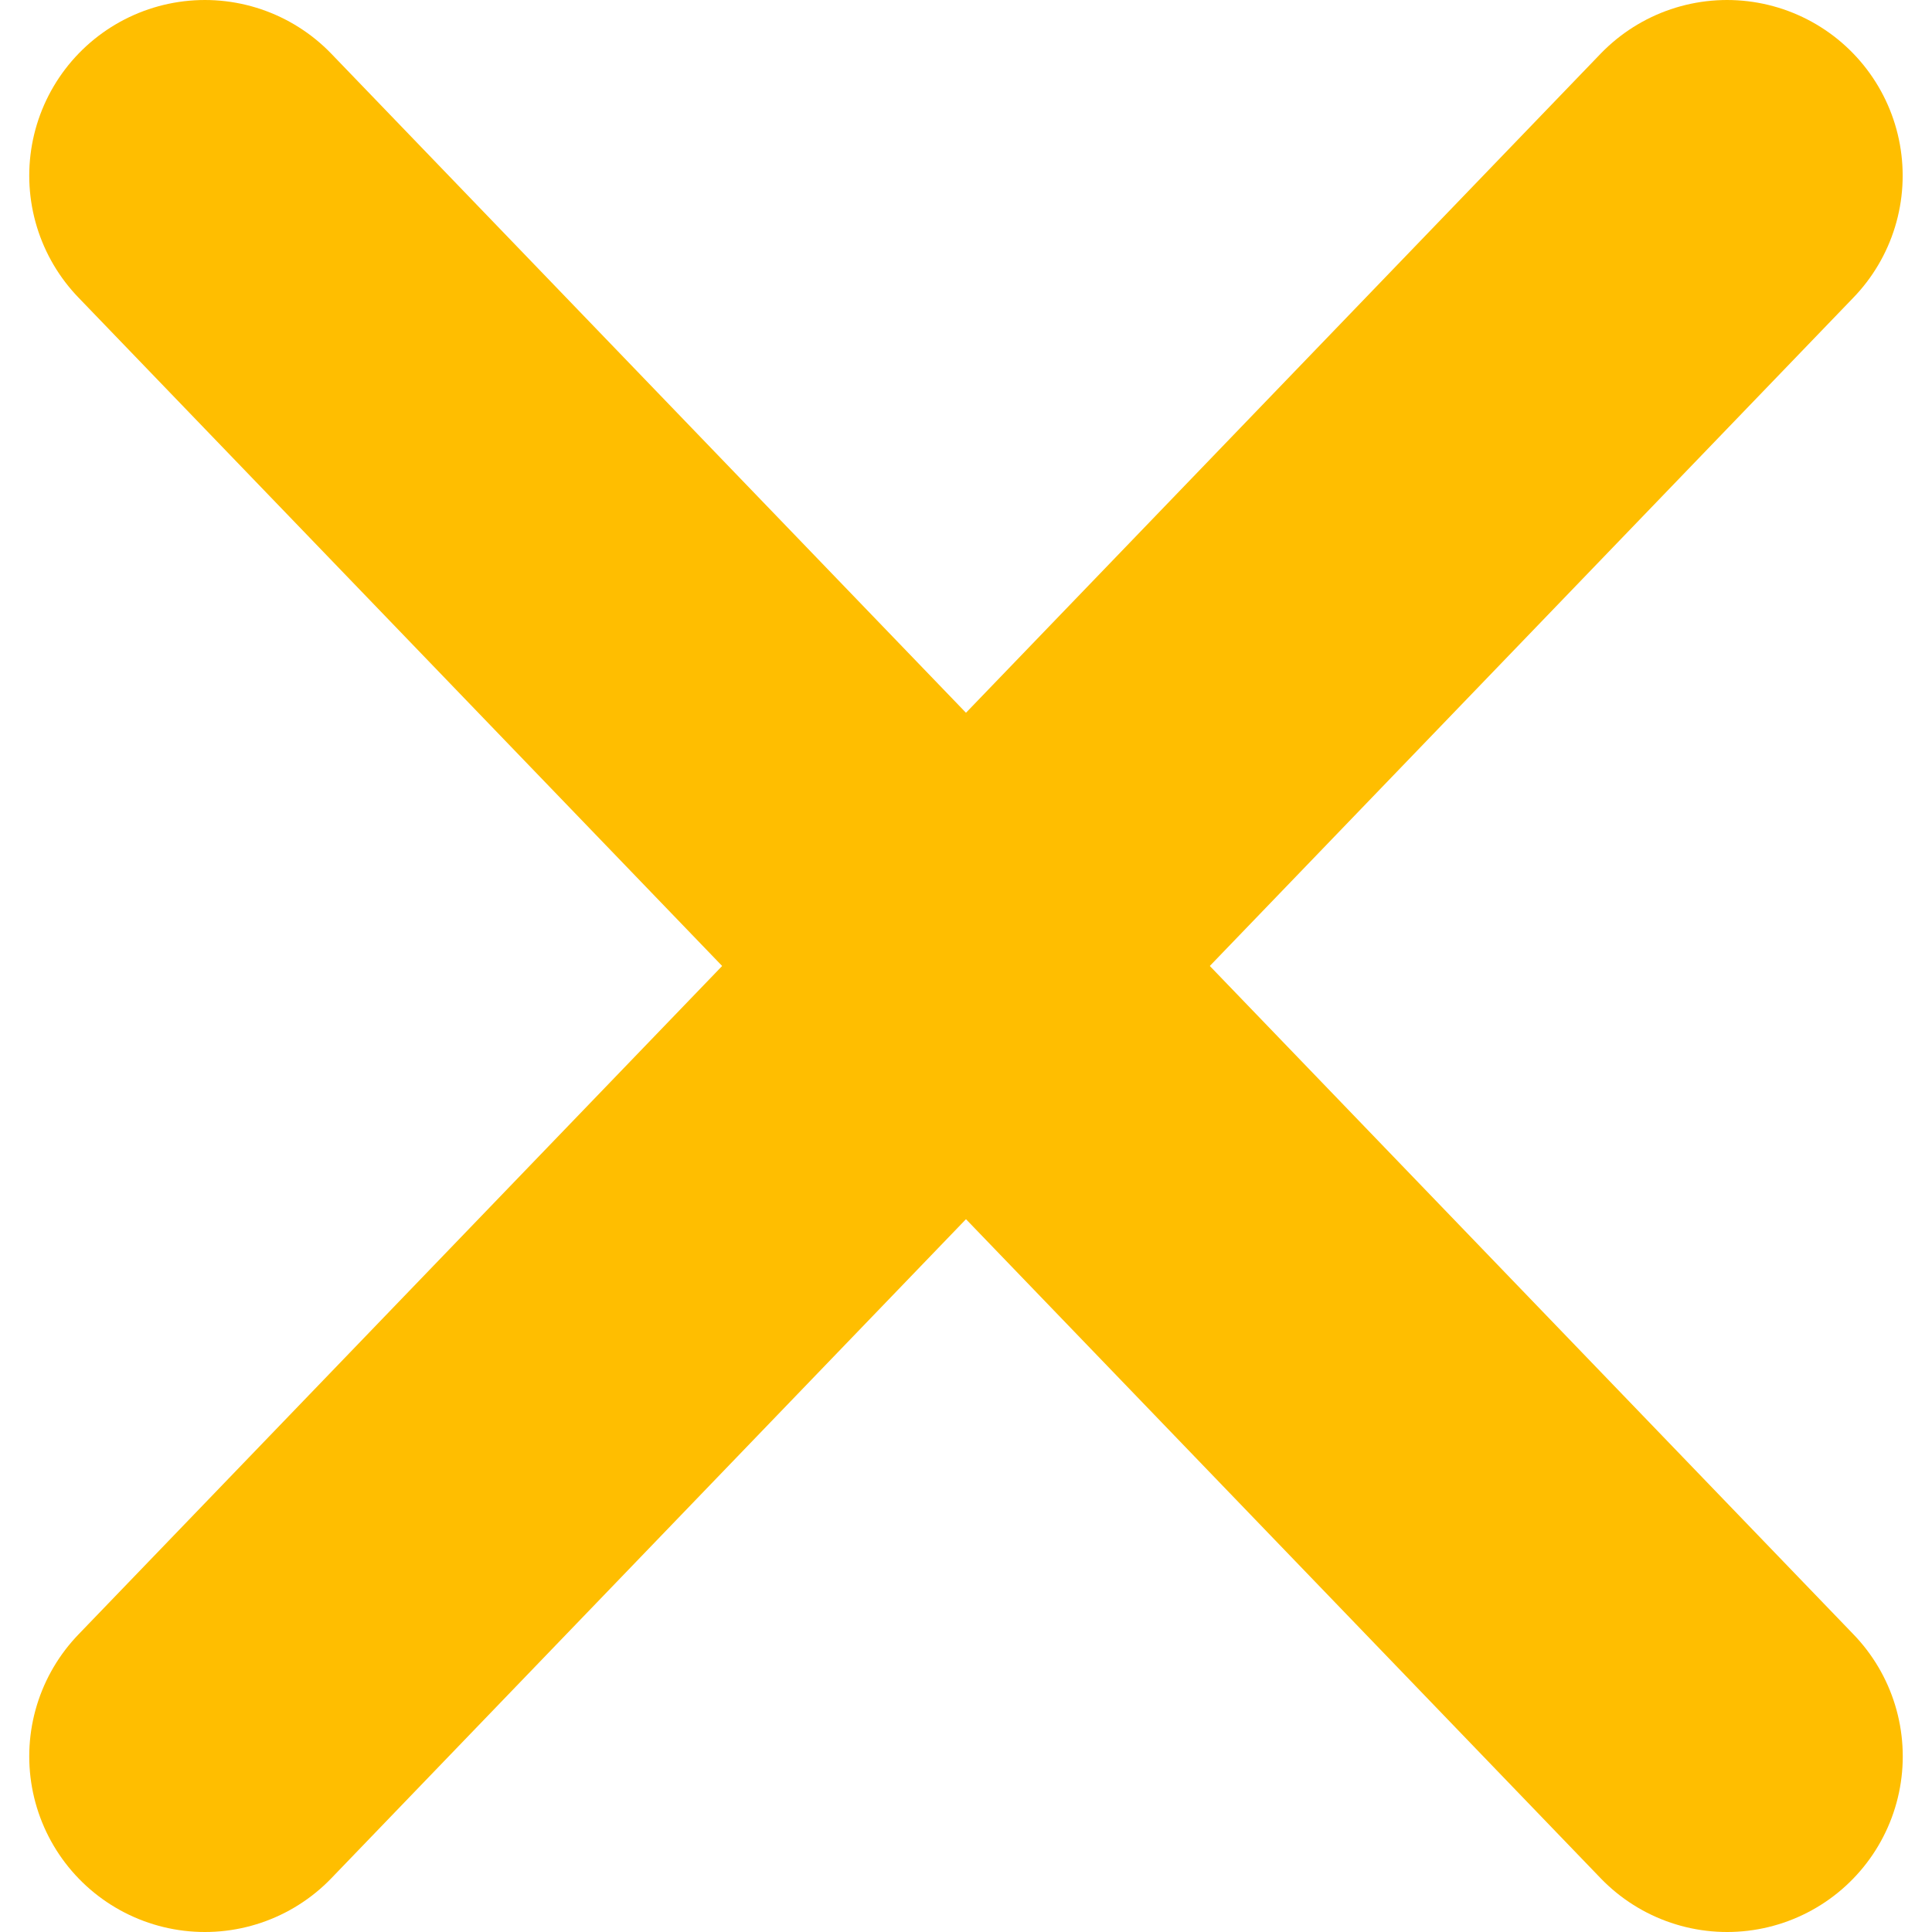 <svg width="22" height="22" viewBox="0 0 22 22" fill="none" xmlns="http://www.w3.org/2000/svg">
<path d="M2.333 2L19.667 20" stroke="#FFBE00" stroke-width="4" stroke-linecap="round"/>
<path d="M19.666 2L2.333 20" stroke="#FFBE00" stroke-width="4" stroke-linecap="round"/>
</svg>
